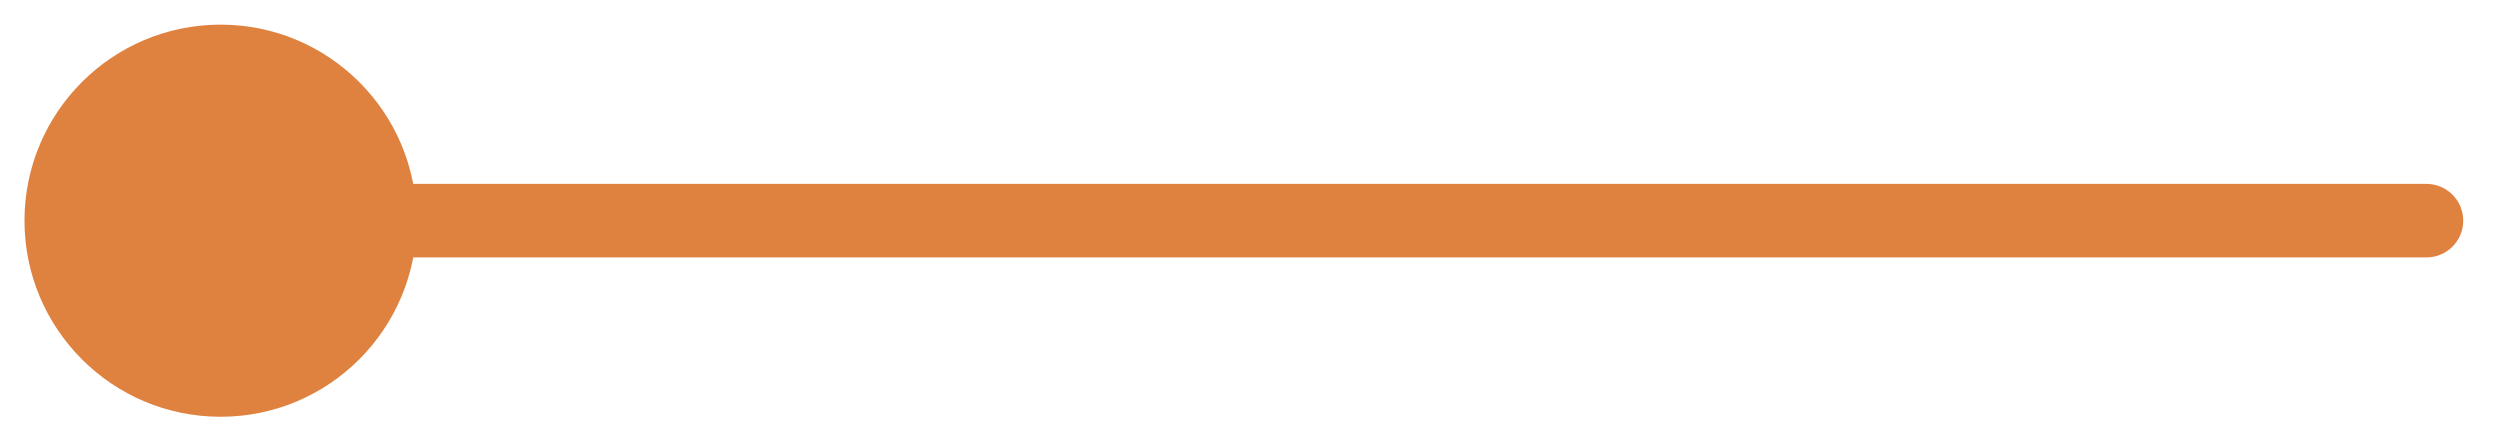 <svg width="34" height="6" viewBox="0 0 34 6" fill="none" xmlns="http://www.w3.org/2000/svg">
<g clip-path="url(#clip0_4642_22)">
<path d="M33 3.501C33.276 3.501 33.5 3.277 33.5 3.001C33.5 2.725 33.276 2.501 33 2.501V3.501ZM5.667 3.001C5.667 1.529 4.473 0.335 3 0.335C1.527 0.335 0.333 1.529 0.333 3.001C0.333 4.474 1.527 5.668 3 5.668C4.473 5.668 5.667 4.474 5.667 3.001ZM33 2.501L3 2.501V3.501L33 3.501V2.501Z" fill="#df823f"/>
</g>
<defs>
<clipPath id="clip0_4642_22">
<rect width="34" height="6" fill="white" transform="matrix(-1 0 0 -1 34 6)"/>
</clipPath>
</defs>
</svg>
